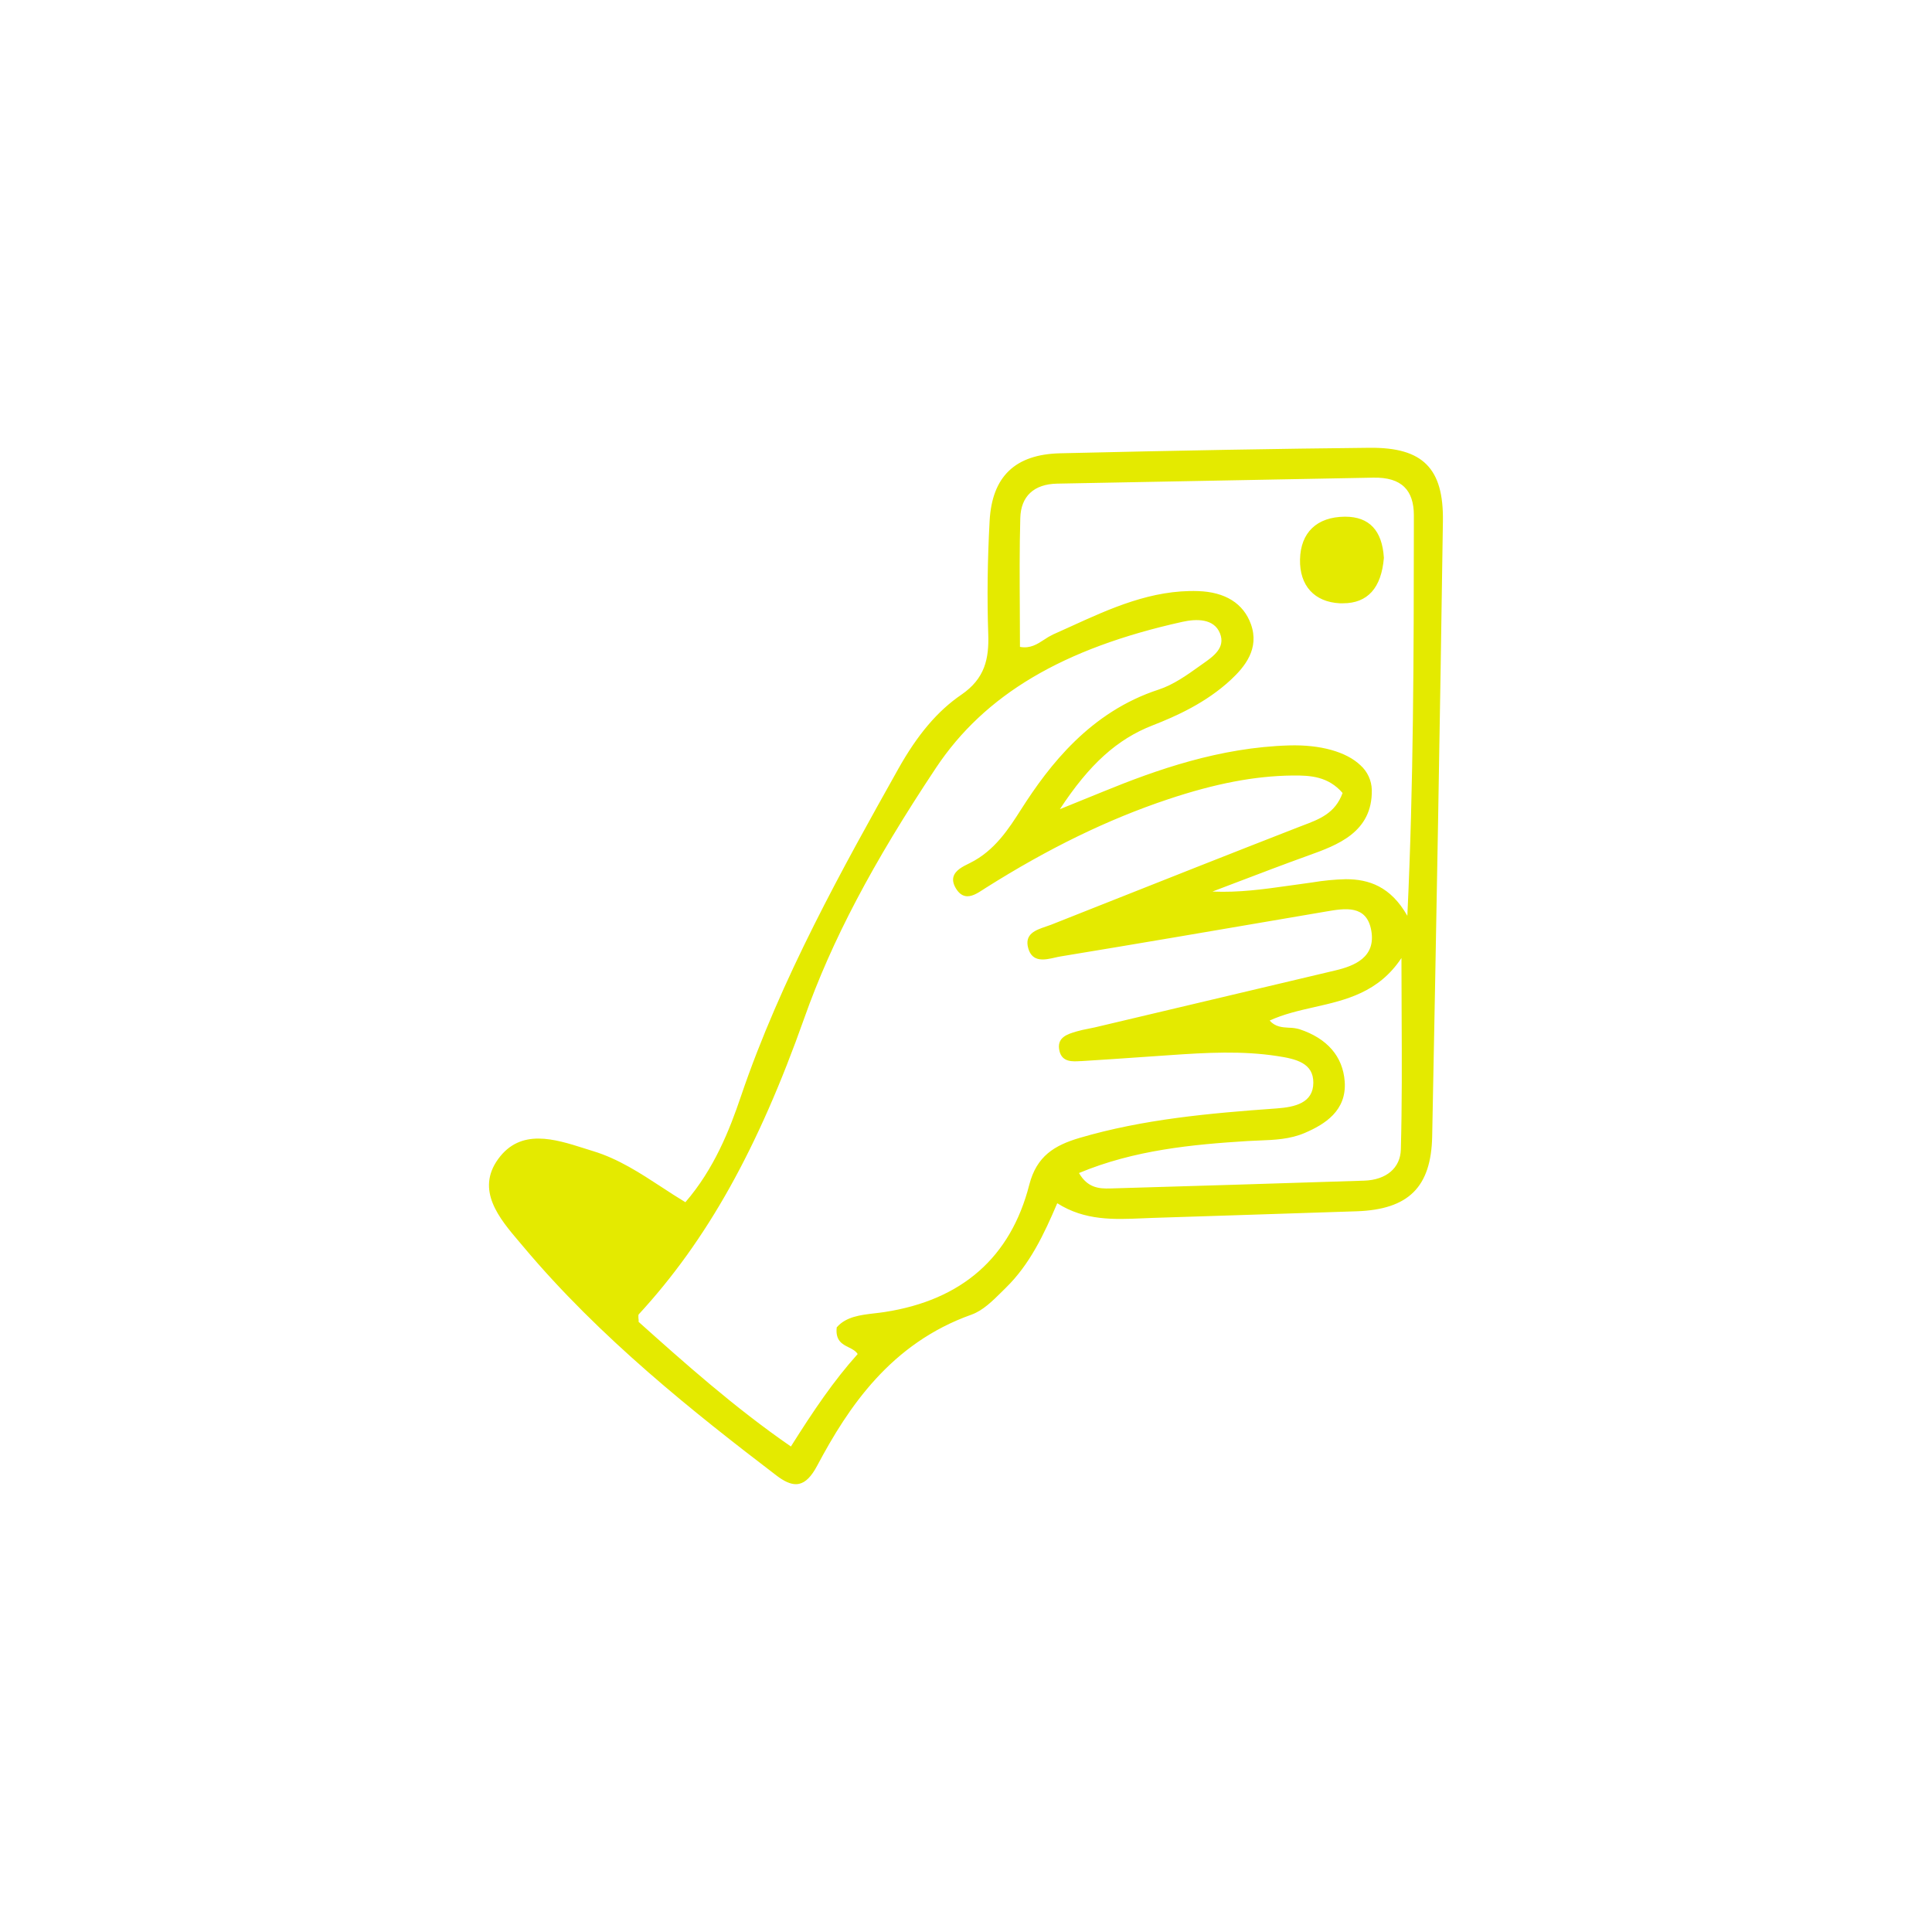 <svg width="116" height="116" viewBox="0 0 116 116" fill="none" xmlns="http://www.w3.org/2000/svg">
<path d="M63.46 72.164C62.628 74.117 61.78 75.895 60.356 77.287C59.737 77.89 59.087 78.608 58.316 78.884C53.797 80.495 51.147 83.978 49.027 87.972C48.359 89.231 47.713 89.355 46.664 88.555C41.215 84.396 35.89 80.092 31.466 74.806C30.235 73.337 28.518 71.584 29.962 69.603C31.406 67.621 33.662 68.569 35.611 69.162C37.651 69.784 39.321 71.134 41.167 72.245C42.834 70.322 43.771 68.111 44.539 65.847C46.891 58.911 50.419 52.554 53.978 46.201C54.96 44.448 56.134 42.856 57.76 41.745C59.172 40.779 59.452 39.607 59.398 38.052C59.322 35.796 59.358 33.533 59.481 31.28C59.626 28.615 60.976 27.33 63.67 27.267C69.86 27.122 76.049 26.999 82.24 26.937C85.411 26.906 86.644 28.137 86.593 31.3C86.405 43.609 86.187 55.917 85.94 68.226C85.878 71.252 84.499 72.564 81.461 72.668C77.379 72.808 73.306 72.932 69.23 73.065C67.283 73.134 65.316 73.378 63.46 72.164ZM80.682 47.601C79.794 46.553 78.696 46.498 77.598 46.511C75.02 46.542 72.55 47.131 70.122 47.941C66.237 49.238 62.619 51.087 59.16 53.275C58.641 53.602 57.978 54.153 57.463 53.328C56.937 52.486 57.751 52.126 58.28 51.864C59.726 51.149 60.548 49.914 61.378 48.614C63.409 45.434 65.828 42.686 69.601 41.46C70.479 41.173 71.287 40.6 72.051 40.051C72.735 39.559 73.719 39.003 73.316 38.002C72.934 37.052 71.826 37.099 70.996 37.284C65.097 38.591 59.6 40.915 56.174 46.072C53.044 50.776 50.159 55.738 48.259 61.109C45.953 67.621 43.058 73.745 38.331 78.879C38.263 78.953 38.312 79.137 38.3 79.395C41.2 81.986 44.154 84.616 47.514 86.928C48.83 84.835 50.078 82.969 51.574 81.308C51.235 80.697 50.177 80.915 50.299 79.728C50.96 78.966 52.101 78.993 53.12 78.837C57.689 78.137 60.71 75.661 61.867 71.15C62.291 69.504 63.307 68.834 64.831 68.385C68.707 67.243 72.681 66.897 76.678 66.609C77.695 66.537 78.918 66.306 78.924 65.016C78.93 63.748 77.763 63.519 76.715 63.36C74.536 63.031 72.357 63.16 70.175 63.309C68.432 63.429 66.689 63.557 64.944 63.662C64.443 63.692 63.843 63.754 63.684 63.111C63.489 62.32 64.135 62.144 64.697 61.978C65.045 61.87 65.409 61.826 65.762 61.743C70.575 60.605 75.387 59.465 80.2 58.325C81.508 58.014 82.677 57.43 82.403 55.87C82.123 54.277 80.815 54.474 79.618 54.681C74.305 55.585 68.999 56.497 63.693 57.372C63.037 57.48 62.082 57.909 61.805 56.926C61.528 55.944 62.505 55.827 63.156 55.569C68.097 53.614 73.026 51.651 77.973 49.724C79.059 49.3 80.189 48.992 80.682 47.601ZM61.184 38.882C62.112 39.083 62.612 38.425 63.248 38.143C66.033 36.904 68.76 35.44 71.928 35.541C73.293 35.586 74.549 36.078 75.055 37.493C75.543 38.85 74.801 39.901 73.863 40.774C72.515 42.031 70.89 42.839 69.182 43.5C66.791 44.431 65.13 46.173 63.497 48.697C64.703 48.206 65.481 47.892 66.257 47.574C69.839 46.107 73.496 44.919 77.407 44.806C80.234 44.724 82.28 45.768 82.309 47.427C82.353 49.866 80.448 50.626 78.539 51.311C76.528 52.035 74.537 52.815 72.538 53.567C74.546 53.696 76.399 53.352 78.263 53.108C80.543 52.805 82.949 52.183 84.544 55.178C84.943 46.907 84.938 38.916 84.946 30.929C84.946 29.24 84.014 28.592 82.456 28.621C76.129 28.737 69.801 28.858 63.474 28.982C62.078 29.008 61.241 29.727 61.205 31.097C61.134 33.692 61.184 36.289 61.184 38.882ZM76.153 61.253C76.698 61.933 77.427 61.646 78.015 61.84C79.529 62.342 80.573 63.318 80.692 64.933C80.81 66.547 79.689 67.377 78.329 67.966C77.22 68.445 76.051 68.376 74.892 68.45C71.455 68.674 68.036 69.003 64.706 70.405C65.221 71.344 65.923 71.434 66.658 71.411C71.742 71.261 76.826 71.105 81.91 70.942C83.156 70.9 84.126 70.259 84.165 69.016C84.266 65.291 84.202 61.562 84.202 57.338C82.174 60.578 78.783 59.999 76.153 61.253Z" fill="#E4EA00"/>
<path d="M47.786 89.112C47.457 89.112 47.082 88.944 46.627 88.597C41.686 84.823 36.02 80.337 31.42 74.849C31.336 74.749 31.25 74.648 31.162 74.545C29.996 73.171 28.544 71.461 29.918 69.58C31.261 67.739 33.293 68.382 35.086 68.95C35.267 69.008 35.448 69.065 35.623 69.119C37.127 69.576 38.451 70.442 39.733 71.28C40.194 71.582 40.67 71.892 41.152 72.183C42.871 70.19 43.8 67.858 44.482 65.838C46.887 58.749 50.626 52.071 53.925 46.182C55.088 44.105 56.296 42.683 57.724 41.709C59.134 40.742 59.39 39.554 59.335 38.057C59.262 35.915 59.29 33.635 59.418 31.28C59.563 28.609 60.95 27.279 63.656 27.216C70.906 27.045 76.807 26.941 82.228 26.886C83.867 26.871 84.956 27.188 85.652 27.888C86.348 28.589 86.659 29.671 86.634 31.304C86.462 43.146 86.247 55.224 85.99 68.232C85.928 71.275 84.574 72.619 81.459 72.727C78.836 72.817 76.168 72.902 73.589 72.984L69.228 73.124L68.583 73.15C66.885 73.222 65.13 73.297 63.479 72.243C62.68 74.114 61.838 75.908 60.388 77.324L60.153 77.557C59.592 78.113 59.013 78.689 58.327 78.934C53.493 80.652 50.935 84.479 49.067 87.998C48.717 88.657 48.371 89.005 47.98 89.091C47.916 89.105 47.851 89.112 47.786 89.112ZM32.319 68.458C31.452 68.458 30.654 68.753 30.007 69.64C28.682 71.453 30.045 73.058 31.247 74.473L31.505 74.778C36.098 80.256 41.754 84.742 46.694 88.512C47.217 88.911 47.619 89.062 47.962 88.987C48.304 88.912 48.642 88.579 48.977 87.948C50.854 84.412 53.429 80.563 58.294 78.833C58.96 78.597 59.532 78.029 60.084 77.482L60.319 77.249C61.77 75.832 62.61 74.026 63.411 72.143L63.436 72.084L63.49 72.12C65.128 73.194 66.885 73.115 68.584 73.043L69.229 73.018L73.59 72.878C76.168 72.795 78.836 72.71 81.459 72.62C84.503 72.513 85.827 71.203 85.886 68.231C86.14 55.221 86.355 43.143 86.535 31.305C86.559 29.703 86.257 28.642 85.585 27.966C84.912 27.289 83.847 26.981 82.238 26.999C76.817 27.054 70.917 27.158 63.667 27.329C60.99 27.391 59.677 28.651 59.534 31.291C59.406 33.642 59.378 35.919 59.451 38.058C59.504 39.585 59.236 40.806 57.79 41.797C56.376 42.763 55.18 44.172 54.024 46.235C50.728 52.118 46.991 58.787 44.589 65.871C43.898 67.912 42.953 70.275 41.207 72.286L41.177 72.321L41.138 72.297C40.642 71.999 40.152 71.678 39.678 71.369C38.344 70.497 37.083 69.673 35.596 69.221C35.418 69.167 35.236 69.114 35.059 69.051C34.129 68.757 33.188 68.458 32.317 68.458H32.319ZM47.523 87L47.476 86.969C44.039 84.606 40.969 81.855 38.257 79.43L38.238 79.413V79.388C38.238 79.297 38.238 79.216 38.238 79.144C38.232 79.004 38.228 78.903 38.287 78.838C42.368 74.406 45.425 68.932 48.204 61.087C49.849 56.439 52.293 51.798 56.124 46.038C59.06 41.623 63.782 38.824 70.983 37.231C72.231 36.953 73.054 37.214 73.364 37.983C73.745 38.929 72.934 39.498 72.278 39.955L72.08 40.094C71.351 40.619 70.524 41.214 69.61 41.51C65.538 42.838 63.093 46.021 61.418 48.645C60.666 49.826 59.807 51.167 58.303 51.914L58.246 51.942C57.898 52.113 57.466 52.327 57.367 52.674C57.314 52.859 57.36 53.065 57.507 53.302C57.654 53.539 57.805 53.655 57.985 53.695C58.307 53.767 58.669 53.532 58.985 53.325L59.131 53.23C62.903 50.843 66.493 49.097 70.105 47.891C72.949 46.941 75.33 46.486 77.597 46.459C78.738 46.445 79.834 46.52 80.723 47.569L80.743 47.592L80.732 47.621C80.275 48.91 79.264 49.291 78.285 49.662L77.987 49.776C73.971 51.34 69.897 52.954 65.957 54.516L63.171 55.62C63.063 55.661 62.956 55.698 62.849 55.737C62.254 55.939 61.637 56.148 61.855 56.918C62.073 57.688 62.714 57.54 63.332 57.4C63.455 57.372 63.571 57.345 63.682 57.327C68.221 56.58 72.83 55.792 77.287 55.029L79.606 54.633C80.745 54.437 82.162 54.196 82.455 55.866C82.753 57.572 81.317 58.121 80.211 58.381L75.022 59.609L65.767 61.791C65.628 61.825 65.485 61.853 65.348 61.879C65.131 61.917 64.916 61.966 64.704 62.026L64.666 62.036C64.116 62.202 63.549 62.371 63.727 63.094C63.869 63.67 64.38 63.639 64.874 63.608H64.931C66.229 63.529 67.548 63.437 68.824 63.349L70.163 63.255C72.501 63.095 74.608 62.989 76.715 63.307C77.615 63.442 78.97 63.649 78.97 65.016C78.97 66.329 77.741 66.586 76.675 66.662C72.622 66.954 68.667 67.307 64.839 68.436C63.394 68.865 62.343 69.488 61.913 71.163C60.781 75.567 57.823 78.17 53.121 78.89C52.927 78.92 52.725 78.943 52.531 78.966C51.713 79.061 50.867 79.159 50.344 79.75C50.279 80.443 50.633 80.619 51.009 80.806C51.24 80.92 51.478 81.039 51.614 81.282L51.632 81.315L51.606 81.343C50.16 82.954 48.94 84.75 47.553 86.957L47.523 87ZM38.344 79.368C41.035 81.776 44.084 84.502 47.487 86.85C48.858 84.672 50.065 82.892 51.496 81.298C51.374 81.106 51.173 81.004 50.959 80.898C50.582 80.711 50.155 80.5 50.236 79.717V79.7L50.248 79.687C50.796 79.054 51.67 78.952 52.515 78.853C52.708 78.831 52.908 78.808 53.1 78.778C57.756 78.065 60.684 75.492 61.8 71.132C62.243 69.407 63.32 68.769 64.8 68.327C68.638 67.197 72.6 66.842 76.659 66.551C77.742 66.472 78.849 66.228 78.854 65.009C78.861 63.833 77.835 63.58 76.691 63.408C74.596 63.086 72.495 63.193 70.163 63.358L68.825 63.45C67.549 63.539 66.23 63.631 64.931 63.71H64.875C64.388 63.74 63.78 63.778 63.615 63.115C63.413 62.293 64.087 62.091 64.628 61.933L64.666 61.922C64.881 61.861 65.099 61.811 65.319 61.772C65.455 61.746 65.597 61.718 65.734 61.686L74.984 59.496L80.172 58.267C81.326 57.995 82.615 57.476 82.334 55.876C82.061 54.311 80.759 54.533 79.611 54.73L77.292 55.126C72.834 55.888 68.224 56.678 63.686 57.424C63.579 57.441 63.464 57.467 63.342 57.495C62.737 57.633 61.984 57.804 61.738 56.939C61.492 56.073 62.187 55.84 62.8 55.632C62.913 55.593 63.02 55.556 63.123 55.517L65.909 54.413C69.848 52.851 73.923 51.237 77.938 49.672L78.237 49.558C79.229 49.183 80.17 48.827 80.611 47.612C79.751 46.62 78.692 46.549 77.589 46.563C75.334 46.59 72.963 47.043 70.129 47.99C66.525 49.194 62.944 50.936 59.173 53.318L59.029 53.412C58.695 53.626 58.315 53.878 57.947 53.797C57.732 53.751 57.558 53.606 57.402 53.355C57.246 53.103 57.187 52.854 57.248 52.64C57.361 52.247 57.816 52.023 58.184 51.843L58.241 51.814C59.724 51.081 60.571 49.754 61.317 48.584C63.001 45.945 65.462 42.743 69.566 41.404C70.458 41.113 71.278 40.525 72.002 40.008C72.065 39.962 72.133 39.916 72.201 39.867C72.855 39.41 73.597 38.891 73.248 38.023C72.886 37.122 71.82 37.152 70.992 37.336C63.821 38.925 59.119 41.712 56.199 46.101C52.373 51.854 49.934 56.488 48.291 61.127C45.507 68.987 42.442 74.473 38.352 78.914C38.323 78.947 38.328 79.038 38.332 79.144C38.344 79.208 38.35 79.283 38.344 79.368ZM66.484 71.468C65.849 71.468 65.159 71.339 64.658 70.43L64.63 70.378L64.685 70.355C68.046 68.939 71.568 68.612 74.889 68.397C75.129 68.381 75.374 68.371 75.611 68.363C76.508 68.327 77.437 68.292 78.303 67.916C79.522 67.387 80.753 66.621 80.631 64.936C80.523 63.46 79.635 62.435 77.991 61.891C77.793 61.836 77.588 61.807 77.382 61.806C76.939 61.782 76.483 61.758 76.104 61.287L76.062 61.233L76.123 61.204C76.99 60.792 77.949 60.572 78.887 60.362C80.811 59.925 82.802 59.474 84.156 57.309L84.255 57.15V57.337C84.255 58.555 84.258 59.733 84.266 60.873C84.278 63.697 84.29 66.364 84.218 69.018C84.187 70.192 83.304 70.951 81.915 70.995C76.634 71.168 71.463 71.317 66.664 71.465C66.603 71.467 66.544 71.468 66.484 71.468ZM64.784 70.43C65.296 71.321 65.989 71.376 66.658 71.357C71.459 71.215 76.631 71.061 81.91 70.888C83.237 70.844 84.08 70.126 84.109 69.015C84.181 66.363 84.169 63.697 84.156 60.874C84.151 59.791 84.147 58.673 84.145 57.52C82.774 59.59 80.81 60.041 78.91 60.47C78.006 60.675 77.072 60.887 76.231 61.276C76.572 61.659 76.983 61.682 77.388 61.706C77.604 61.707 77.818 61.737 78.025 61.796C79.69 62.347 80.629 63.433 80.738 64.935C80.866 66.697 79.527 67.513 78.345 68.021C77.458 68.405 76.519 68.441 75.615 68.477C75.379 68.485 75.135 68.495 74.897 68.51C71.604 68.717 68.114 69.041 64.784 70.43ZM84.587 55.376L84.495 55.204C83.044 52.48 80.893 52.789 78.811 53.087C78.63 53.113 78.448 53.139 78.268 53.162C77.968 53.202 77.67 53.245 77.37 53.287C75.823 53.502 74.224 53.731 72.537 53.622L72.289 53.606L72.522 53.518C73.131 53.288 73.74 53.057 74.348 52.825C75.709 52.307 77.118 51.77 78.519 51.262C80.29 50.627 82.298 49.905 82.254 47.43C82.248 47.164 82.188 46.902 82.078 46.66C81.967 46.418 81.807 46.201 81.609 46.023C80.78 45.231 79.246 44.808 77.411 44.862C73.251 44.982 69.449 46.327 66.276 47.626L64.623 48.298L63.358 48.812L63.45 48.669C65.266 45.863 66.974 44.303 69.161 43.452C70.557 42.908 72.351 42.108 73.825 40.735C74.64 39.977 75.511 38.925 75.006 37.513C74.569 36.293 73.532 35.648 71.929 35.597C69.168 35.509 66.701 36.633 64.315 37.721C63.967 37.879 63.62 38.038 63.271 38.193C63.089 38.281 62.913 38.383 62.748 38.499C62.309 38.786 61.856 39.083 61.174 38.936L61.132 38.927V38.882C61.132 38.12 61.132 37.358 61.124 36.596C61.113 34.794 61.102 32.929 61.153 31.097C61.189 29.726 62.012 28.956 63.475 28.929L71.385 28.778C75.076 28.706 78.766 28.636 82.457 28.568C83.34 28.552 83.978 28.747 84.403 29.165C84.8 29.556 85.002 30.15 85.001 30.93V31.652C84.994 39.278 84.986 47.155 84.601 55.181L84.587 55.376ZM80.799 52.788C82.183 52.788 83.492 53.217 84.499 54.986C84.876 47.028 84.883 39.213 84.89 31.653V30.933C84.89 30.181 84.7 29.614 84.324 29.245C83.92 28.849 83.312 28.663 82.455 28.679C78.764 28.746 75.074 28.816 71.383 28.888L63.477 29.038C62.081 29.063 61.295 29.796 61.26 31.101C61.209 32.927 61.22 34.795 61.231 36.597C61.231 37.349 61.24 38.091 61.24 38.839C61.854 38.956 62.278 38.677 62.688 38.409C62.859 38.291 63.039 38.186 63.226 38.095C63.575 37.941 63.922 37.782 64.27 37.624C66.667 36.53 69.147 35.4 71.931 35.49C73.56 35.542 74.658 36.228 75.107 37.477C75.634 38.949 74.74 40.035 73.901 40.816C72.412 42.2 70.608 43.006 69.202 43.553C67.075 44.381 65.404 45.89 63.636 48.585L64.585 48.199L66.237 47.528C69.419 46.225 73.234 44.876 77.408 44.756C79.274 44.702 80.833 45.136 81.683 45.947C81.891 46.134 82.06 46.362 82.177 46.617C82.295 46.872 82.358 47.148 82.365 47.429C82.41 49.98 80.274 50.748 78.559 51.365C77.163 51.867 75.749 52.406 74.384 52.926C73.855 53.128 73.326 53.329 72.797 53.53C74.384 53.602 75.894 53.388 77.358 53.182C77.658 53.14 77.958 53.097 78.257 53.057C78.438 53.033 78.618 53.008 78.794 52.982C79.457 52.87 80.127 52.805 80.799 52.788Z" fill="#E4EA00"/>
<path d="M83.035 33.49C82.894 35.201 82.117 36.246 80.451 36.164C78.938 36.089 78.079 35.102 78.11 33.586C78.144 31.952 79.122 31.083 80.739 31.07C82.396 31.06 82.954 32.135 83.035 33.49Z" fill="#E4EA00"/>
<path d="M80.634 36.222C80.573 36.222 80.51 36.222 80.446 36.222C78.917 36.146 78.023 35.163 78.055 33.592C78.089 31.973 79.066 31.037 80.741 31.023H80.77C82.212 31.023 82.992 31.854 83.09 33.494V33.501C82.938 35.306 82.113 36.222 80.634 36.222ZM80.77 31.127H80.74C79.111 31.139 78.196 32.015 78.162 33.589C78.131 35.093 78.987 36.037 80.451 36.11C81.978 36.185 82.829 35.305 82.979 33.489C82.885 31.9 82.166 31.127 80.77 31.127Z" fill="#E4EA00"/>
</svg>
